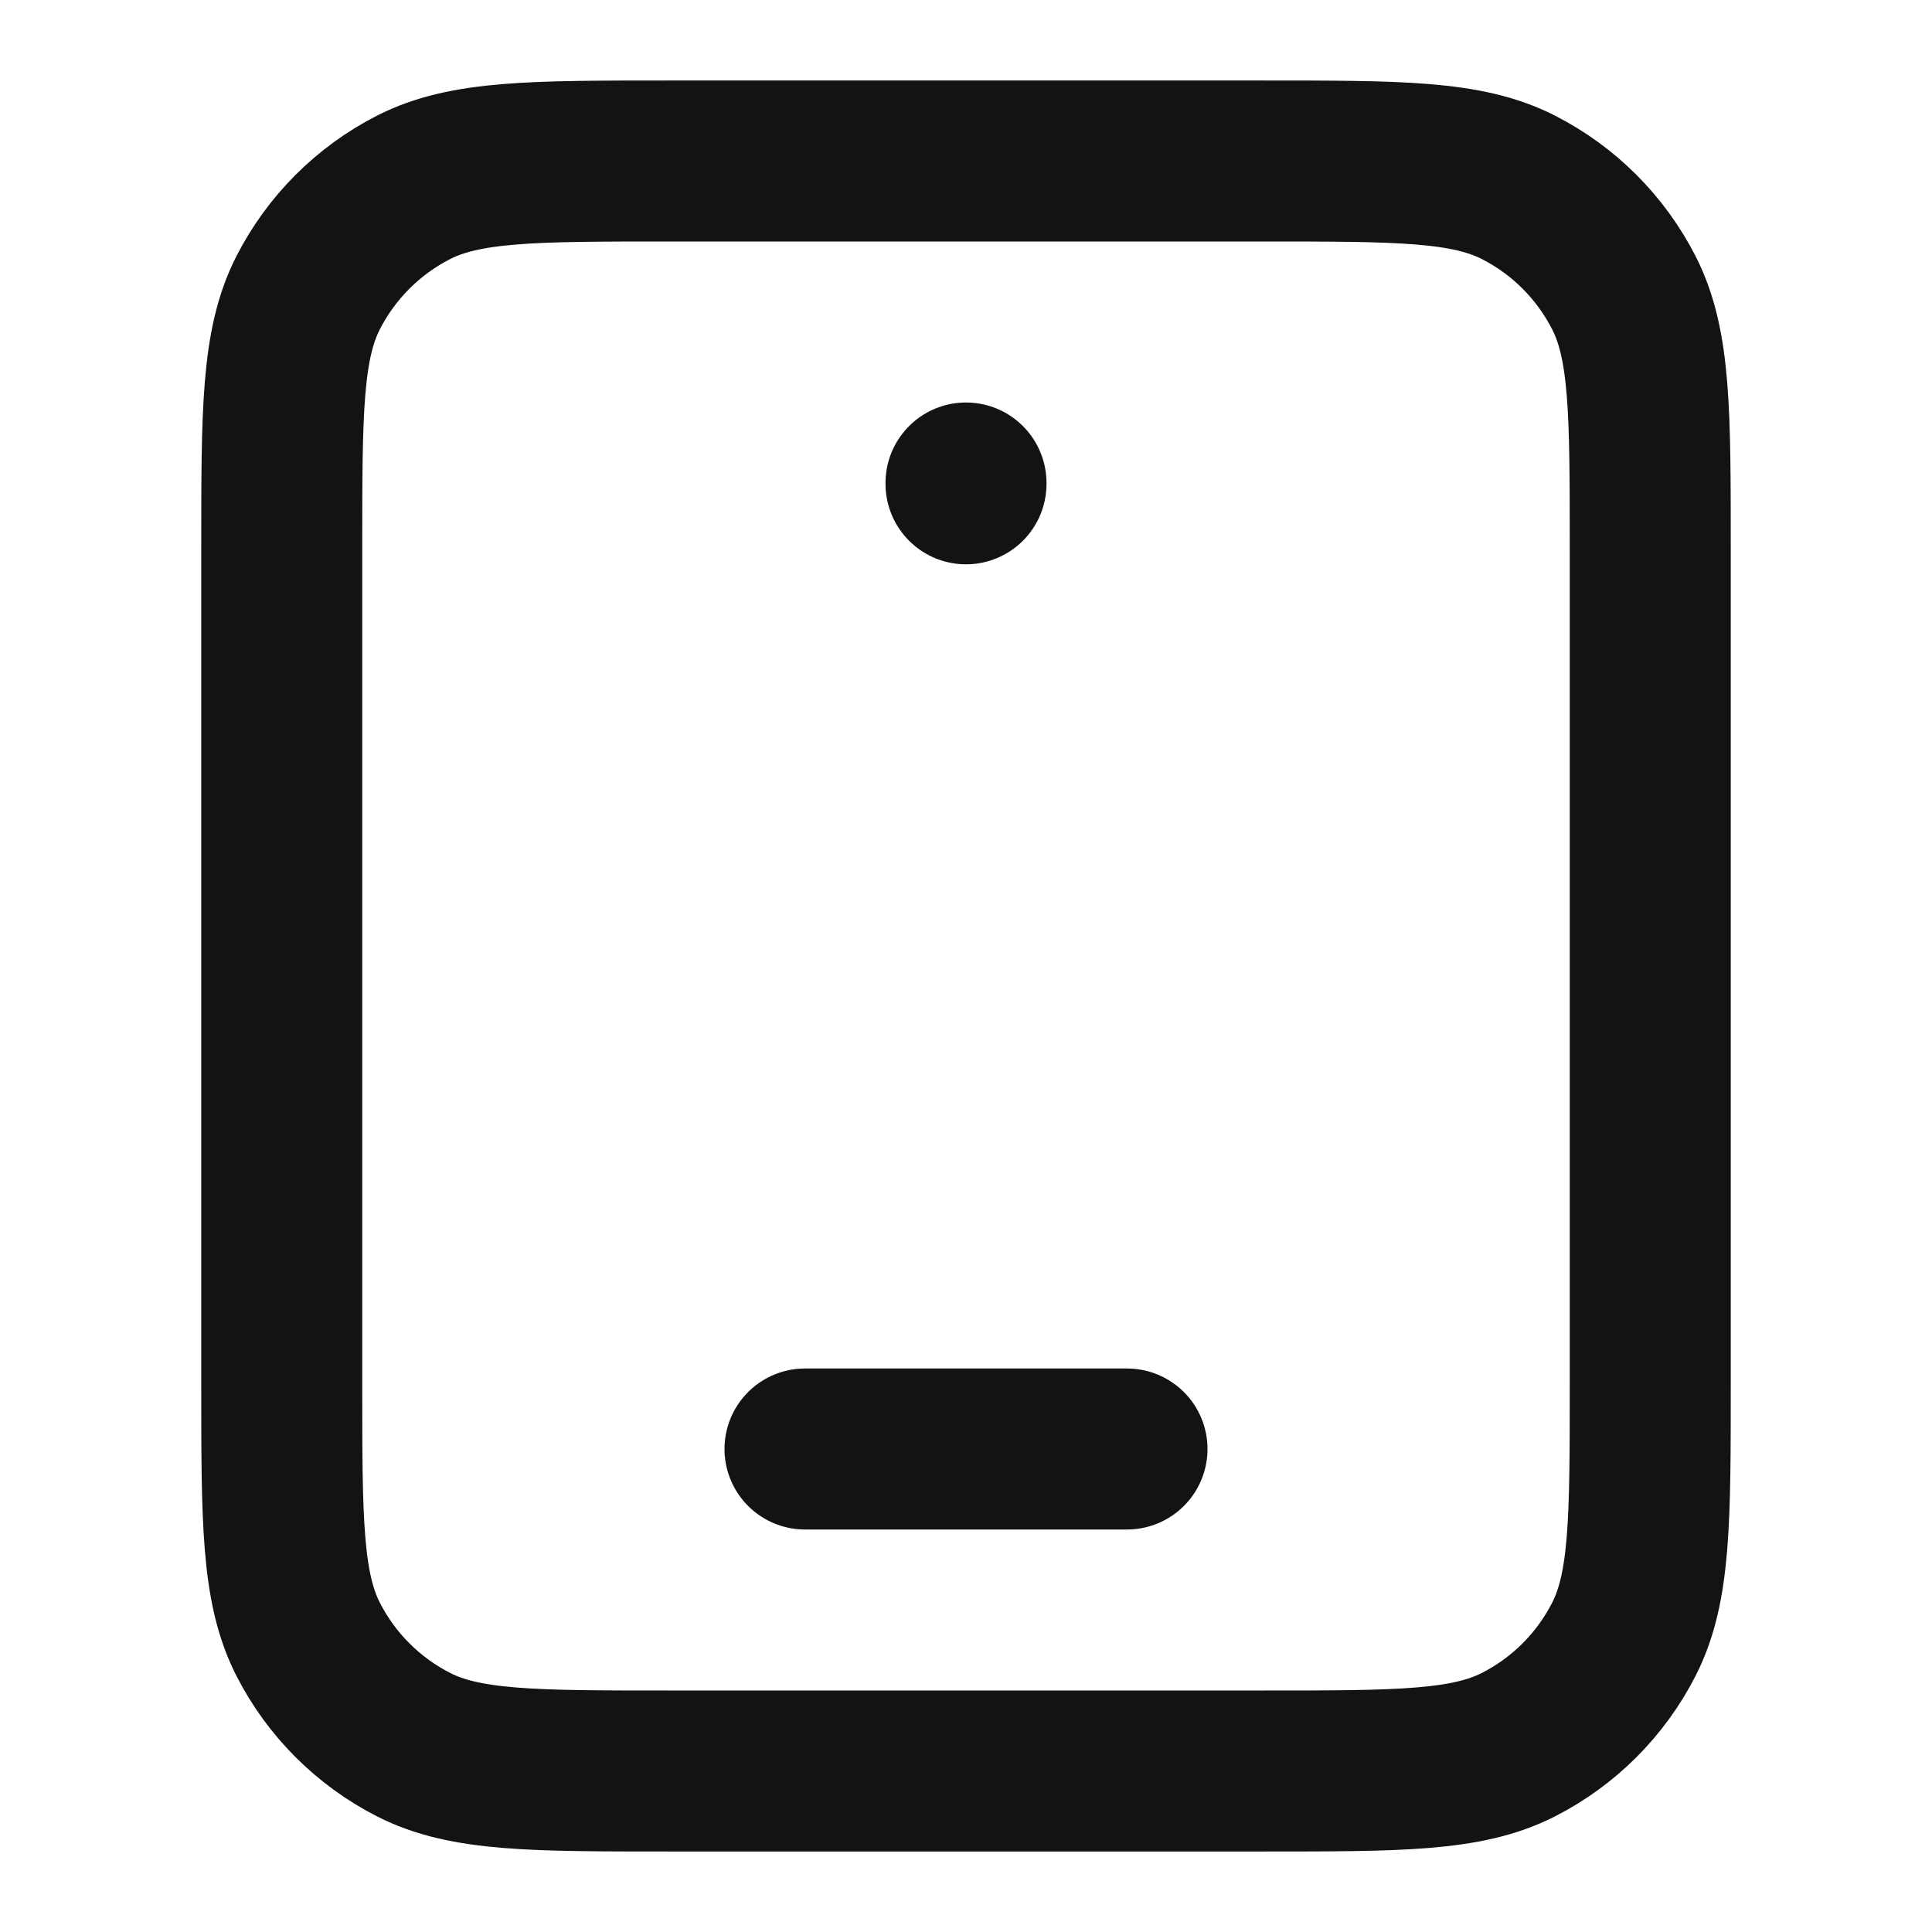 <svg width="24" height="24" viewBox="0 0 24 24" fill="none" xmlns="http://www.w3.org/2000/svg">
<path d="M14 18H10M12 6V6.01M15.7 22H8.3C6.62 22 5.78 22 5.138 21.673C4.574 21.385 4.115 20.927 3.827 20.362C3.5 19.72 3.5 18.88 3.5 17.2L3.5 6.8C3.5 5.12 3.5 4.28 3.827 3.638C4.115 3.074 4.574 2.615 5.138 2.327C5.78 2 6.62 2 8.3 2L15.7 2C17.38 2 18.22 2 18.862 2.327C19.427 2.615 19.885 3.074 20.173 3.638C20.5 4.28 20.5 5.12 20.5 6.8V17.2C20.5 18.88 20.5 19.72 20.173 20.362C19.885 20.927 19.427 21.385 18.862 21.673C18.22 22 17.38 22 15.7 22Z" stroke="#131316" stroke-width="2" stroke-linecap="round" stroke-linejoin="round"/>
</svg>
